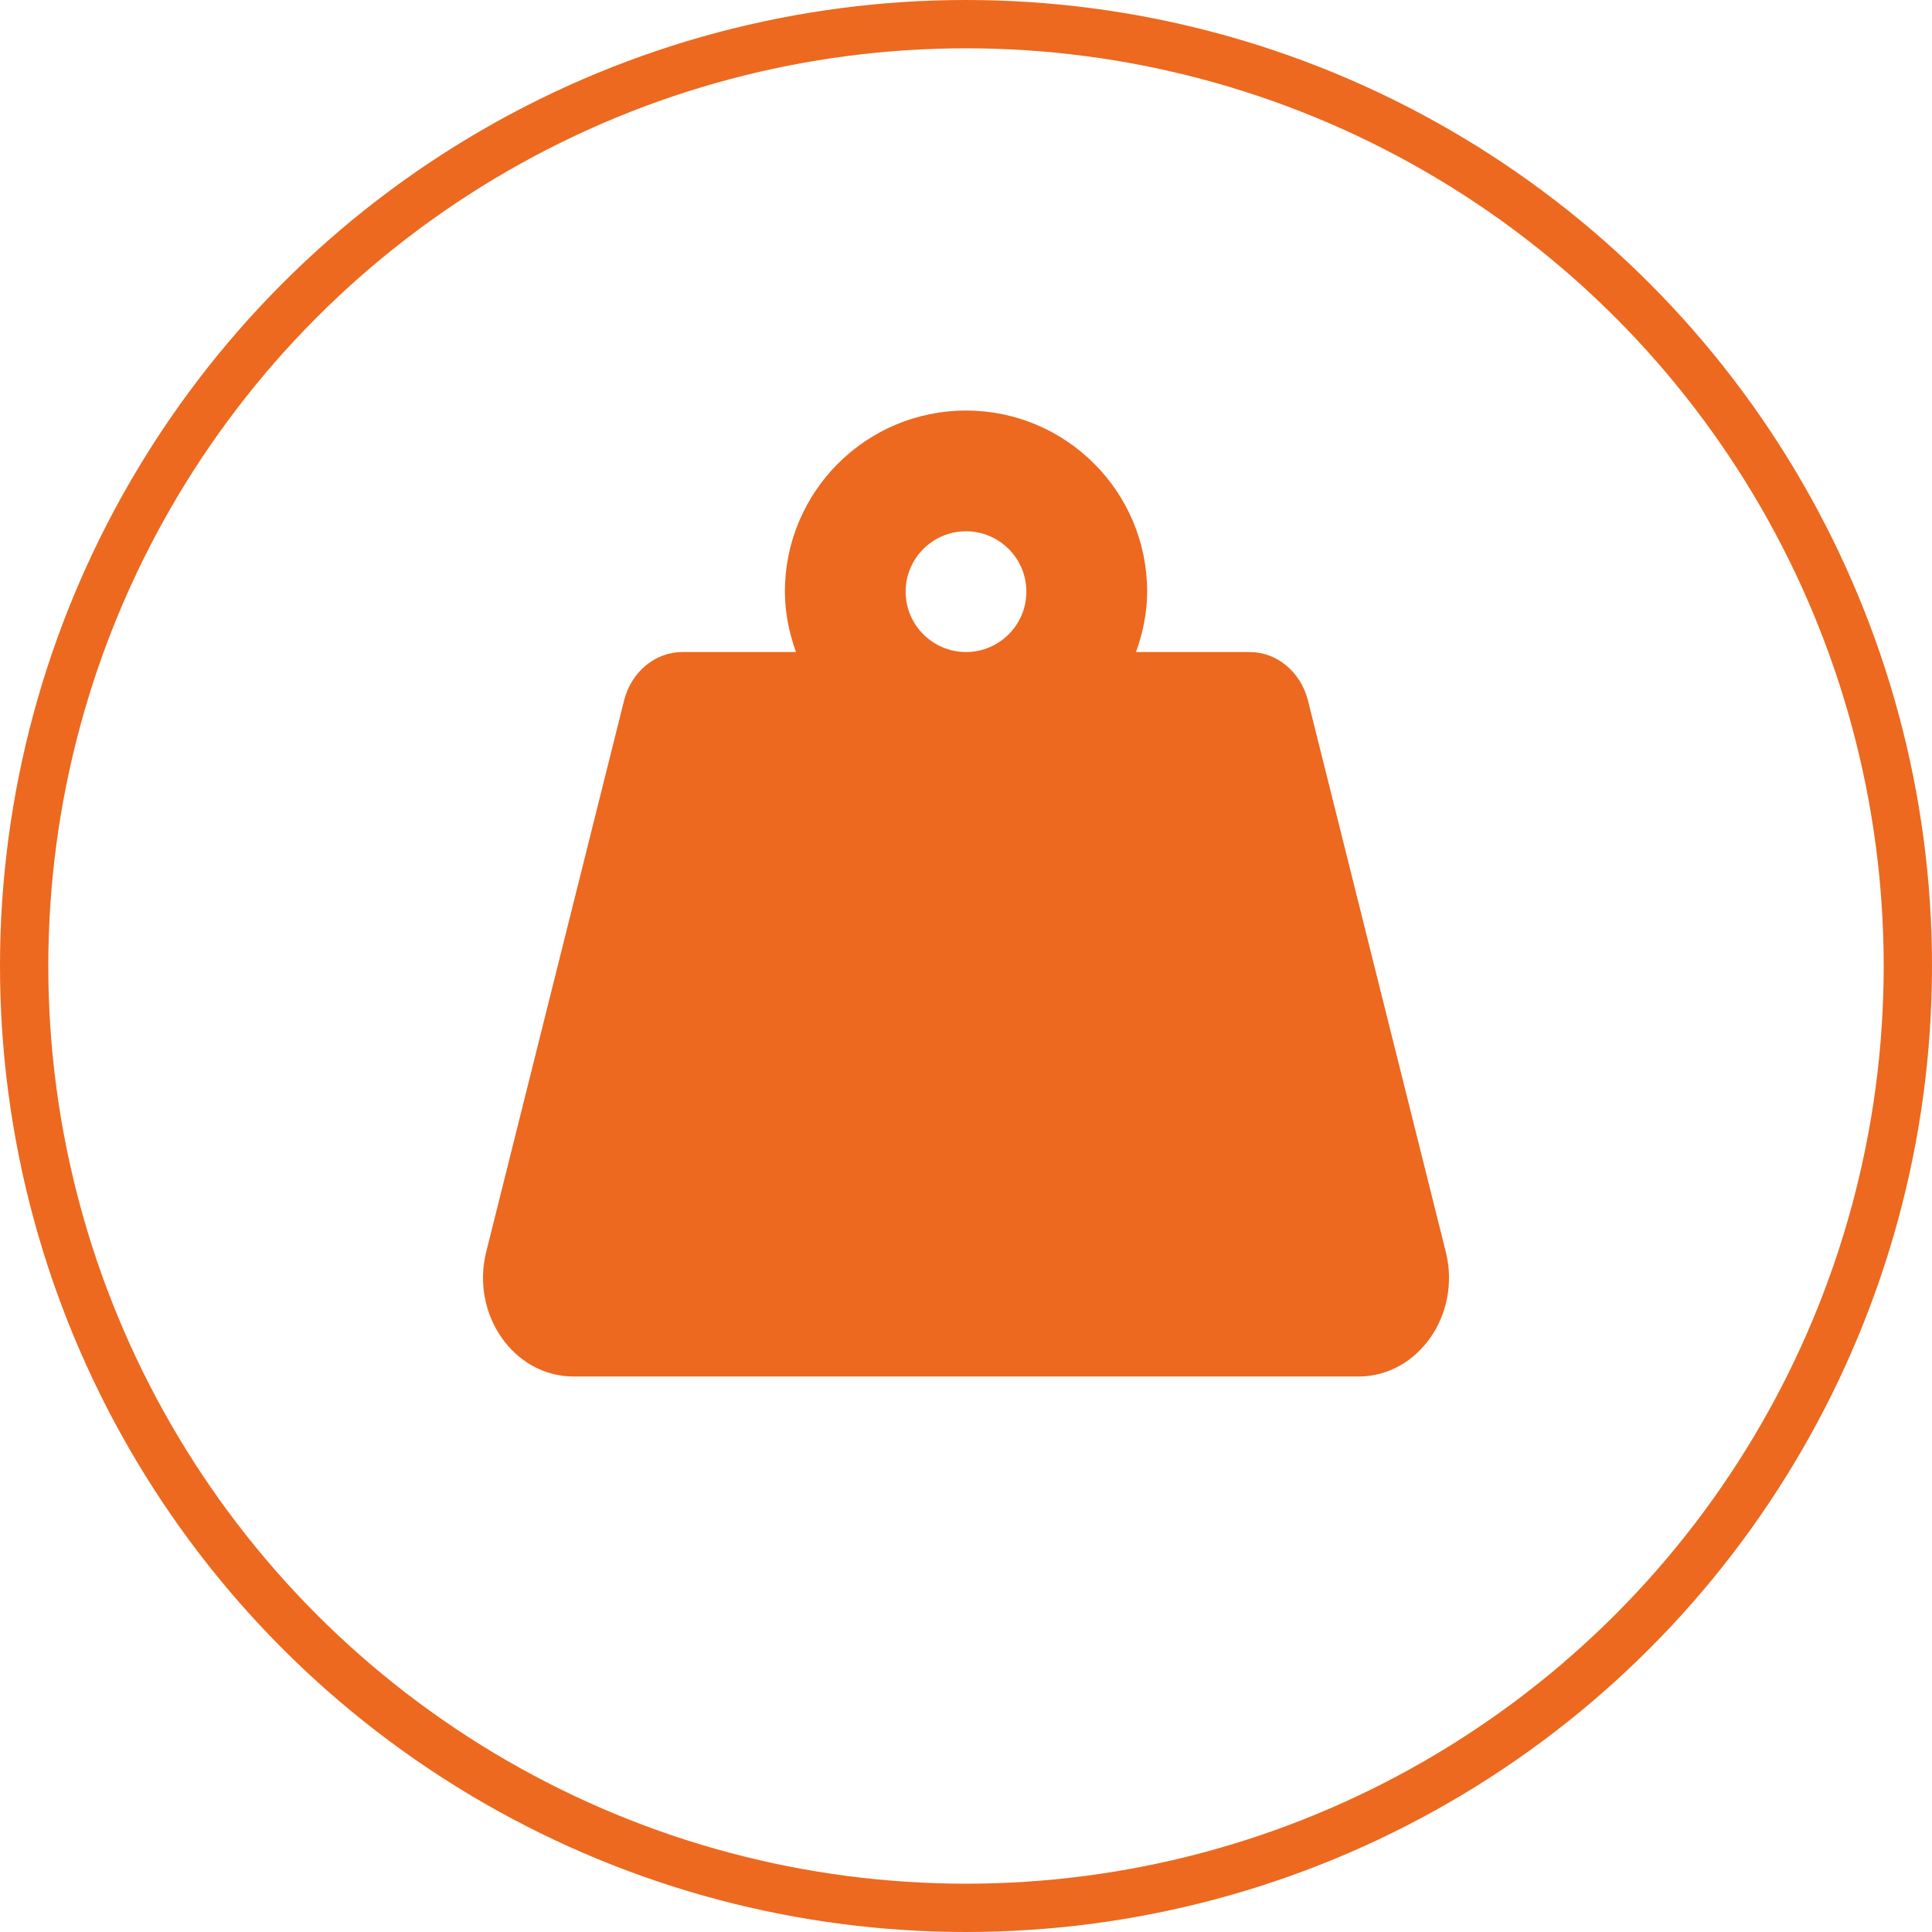 <svg width="80" height="80" viewBox="0 0 80 80" fill="none" xmlns="http://www.w3.org/2000/svg">
<path d="M59.866 51.832L54.16 29.009C53.863 27.823 52.876 27 51.748 27H47.041C47.32 26.215 47.501 25.381 47.501 24.5C47.501 20.358 44.143 17 40.001 17C35.859 17 32.501 20.358 32.501 24.5C32.501 25.381 32.68 26.215 32.96 27H28.253C27.126 27 26.137 27.823 25.841 29.009L20.134 51.832C19.483 54.434 21.28 56.999 23.752 56.999H56.248C58.72 56.999 60.517 54.434 59.866 51.832ZM40 26.999C38.622 26.999 37.5 25.877 37.5 24.499C37.5 23.121 38.622 21.999 40 21.999C41.378 21.999 42.5 23.121 42.5 24.499C42.5 25.877 41.378 26.999 40 26.999Z" fill="#EC691F"/>
<circle cx="40" cy="40" r="39" stroke="#EC691F" stroke-width="2"/>
</svg>

